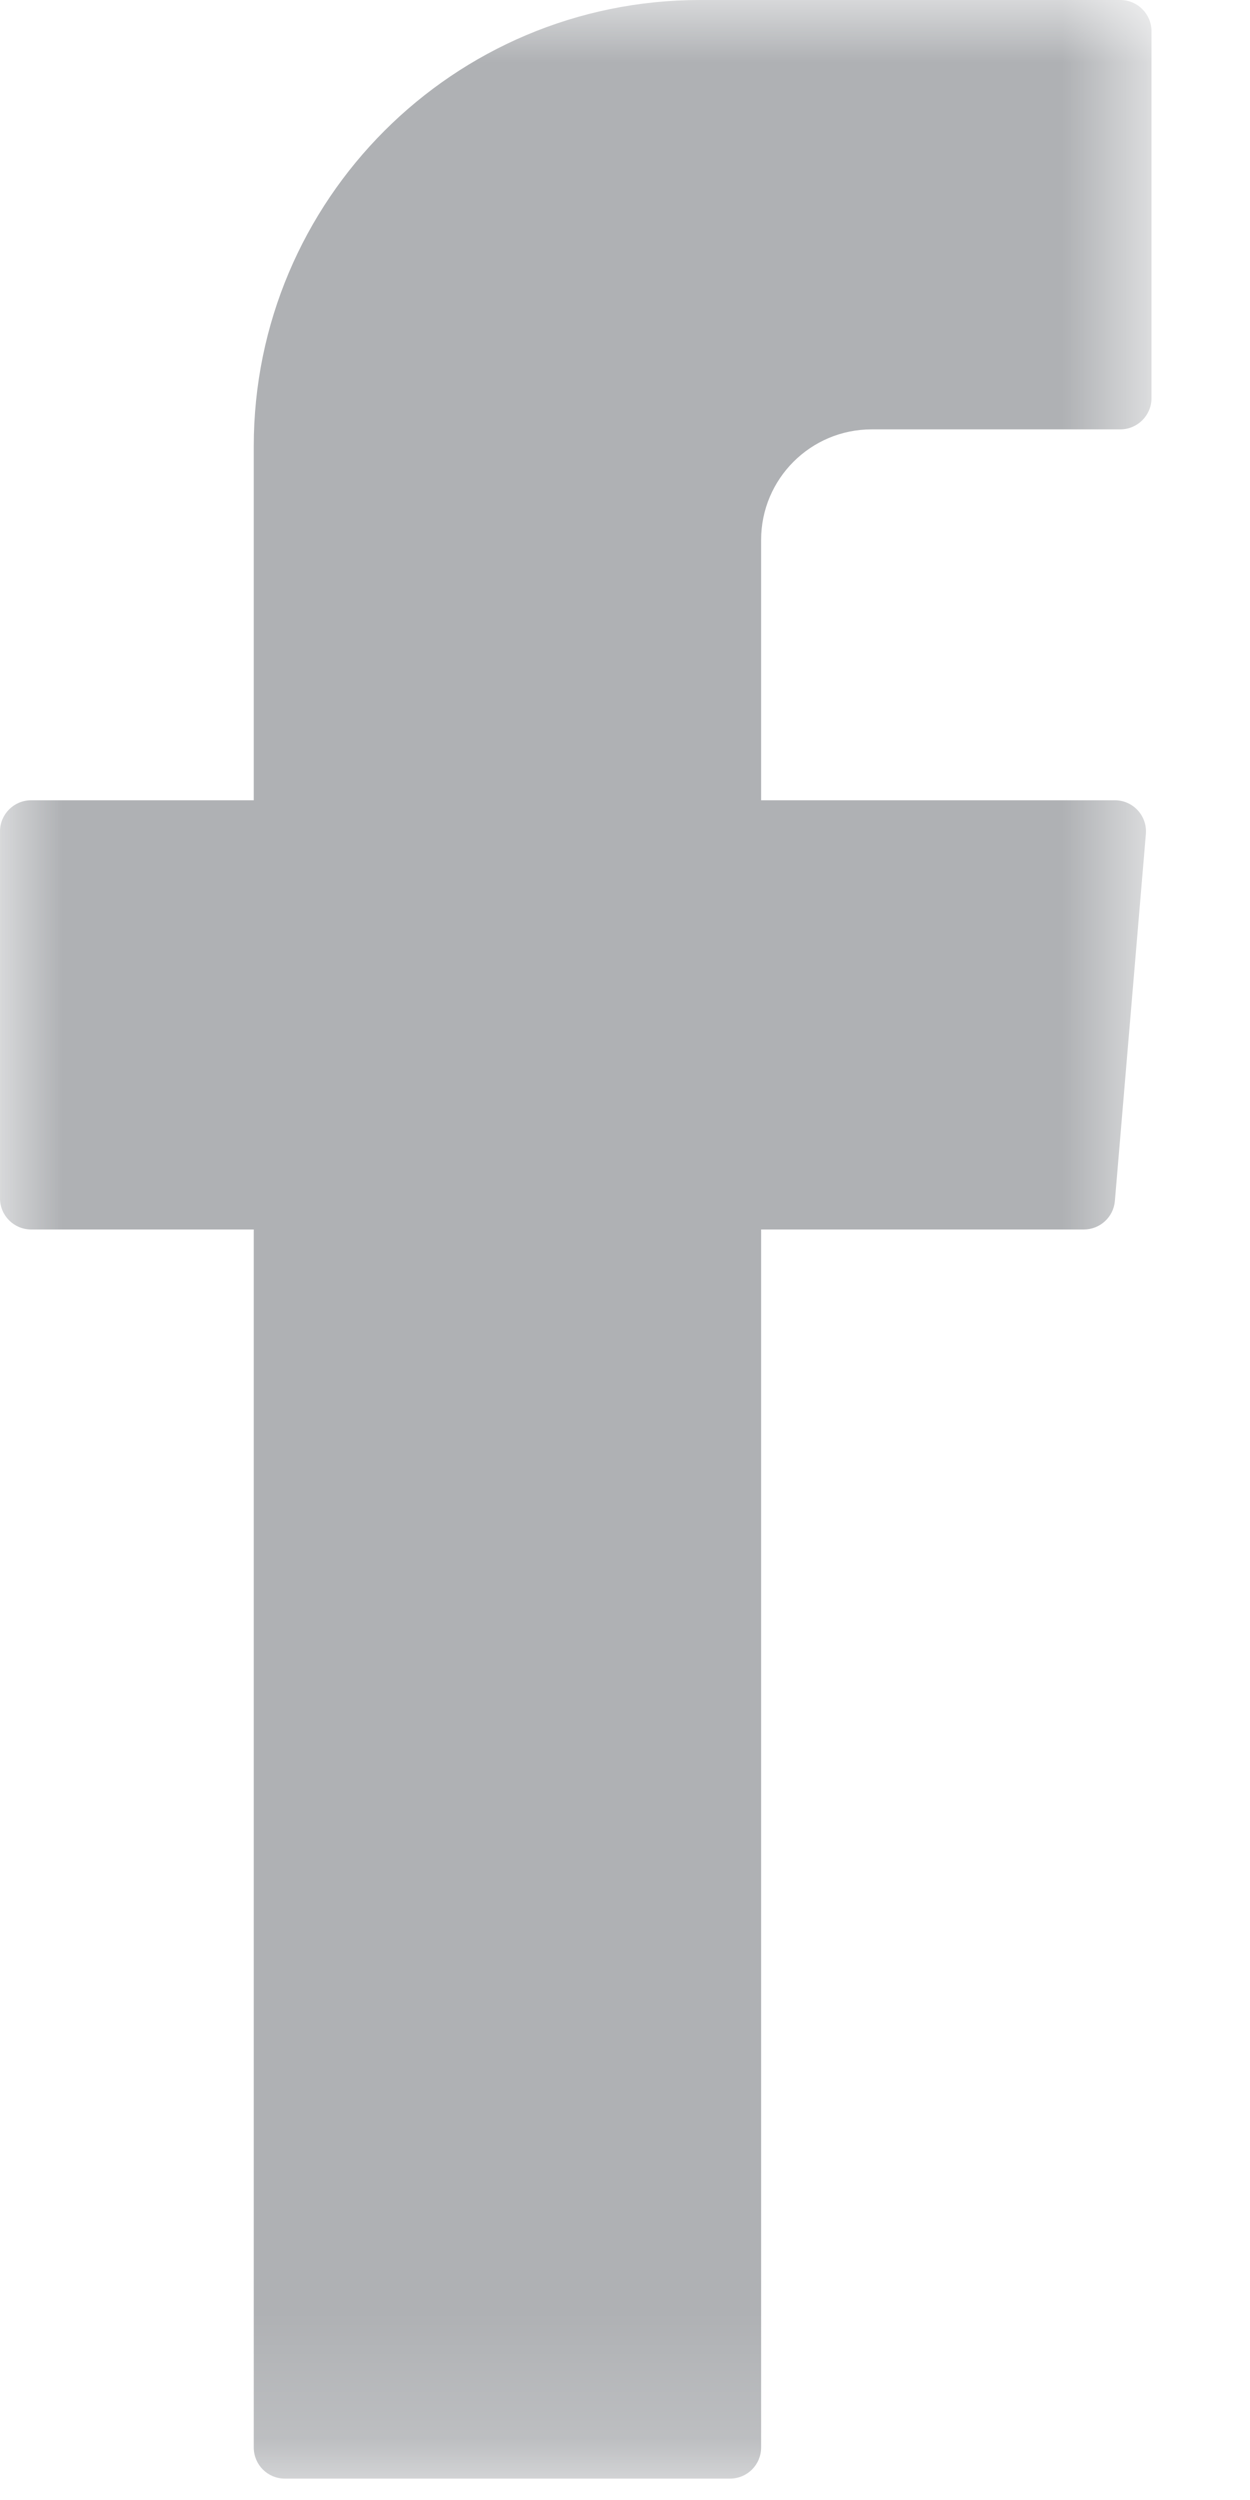 <?xml version="1.0" encoding="UTF-8"?>
<svg width="10px" height="20px" viewBox="0 0 10 20" version="1.1" xmlns="http://www.w3.org/2000/svg" xmlns:xlink="http://www.w3.org/1999/xlink">
    <!-- Generator: Sketch 57.1 (83088) - https://sketch.com -->
    <title>Group 3</title>
    <desc>Created with Sketch.</desc>
    <defs>
        <polygon id="path-1" points="6.06060606e-05 6.06060606e-05 9.212 6.06060606e-05 9.212 19.829 6.06060606e-05 19.829"></polygon>
    </defs>
    <g id="Page-1" stroke="none" stroke-width="1" fill="none" fill-rule="evenodd">
        <g id="Mobile" transform="translate(-191, -4858)">
            <g id="Group-3" transform="translate(191, 4858)">
                <mask id="mask-2" fill="white">
                    <use xlink:href="#path-1"></use>
                </mask>
                <g id="Clip-2"></g>
                <path d="M2.03,9.993 L2.03,19.579 C2.03,19.718 2.141,19.829 2.279,19.829 L5.839,19.829 C5.978,19.829 6.089,19.718 6.089,19.579 L6.089,9.836 L8.67,9.836 C8.8,9.836 8.908,9.737 8.919,9.608 L9.167,6.672 C9.179,6.527 9.065,6.402 8.918,6.402 L6.089,6.402 L6.089,4.319 C6.089,3.831 6.485,3.435 6.973,3.435 L8.962,3.435 C9.1,3.435 9.212,3.323 9.212,3.185 L9.212,0.25 C9.212,0.112 9.1,-6.06060606e-05 8.962,-6.06060606e-05 L5.601,-6.06060606e-05 C3.629,-6.06060606e-05 2.03,1.599 2.03,3.571 L2.03,6.402 L0.25,6.402 C0.112,6.402 6.06060606e-05,6.513 6.06060606e-05,6.651 L6.06060606e-05,9.587 C6.06060606e-05,9.725 0.112,9.836 0.25,9.836 L2.03,9.836 L2.03,9.993 Z" id="Fill-1" fill="#AFB1B4" mask="url(#mask-2)"></path>
            </g>
        </g>
    </g>
</svg>
